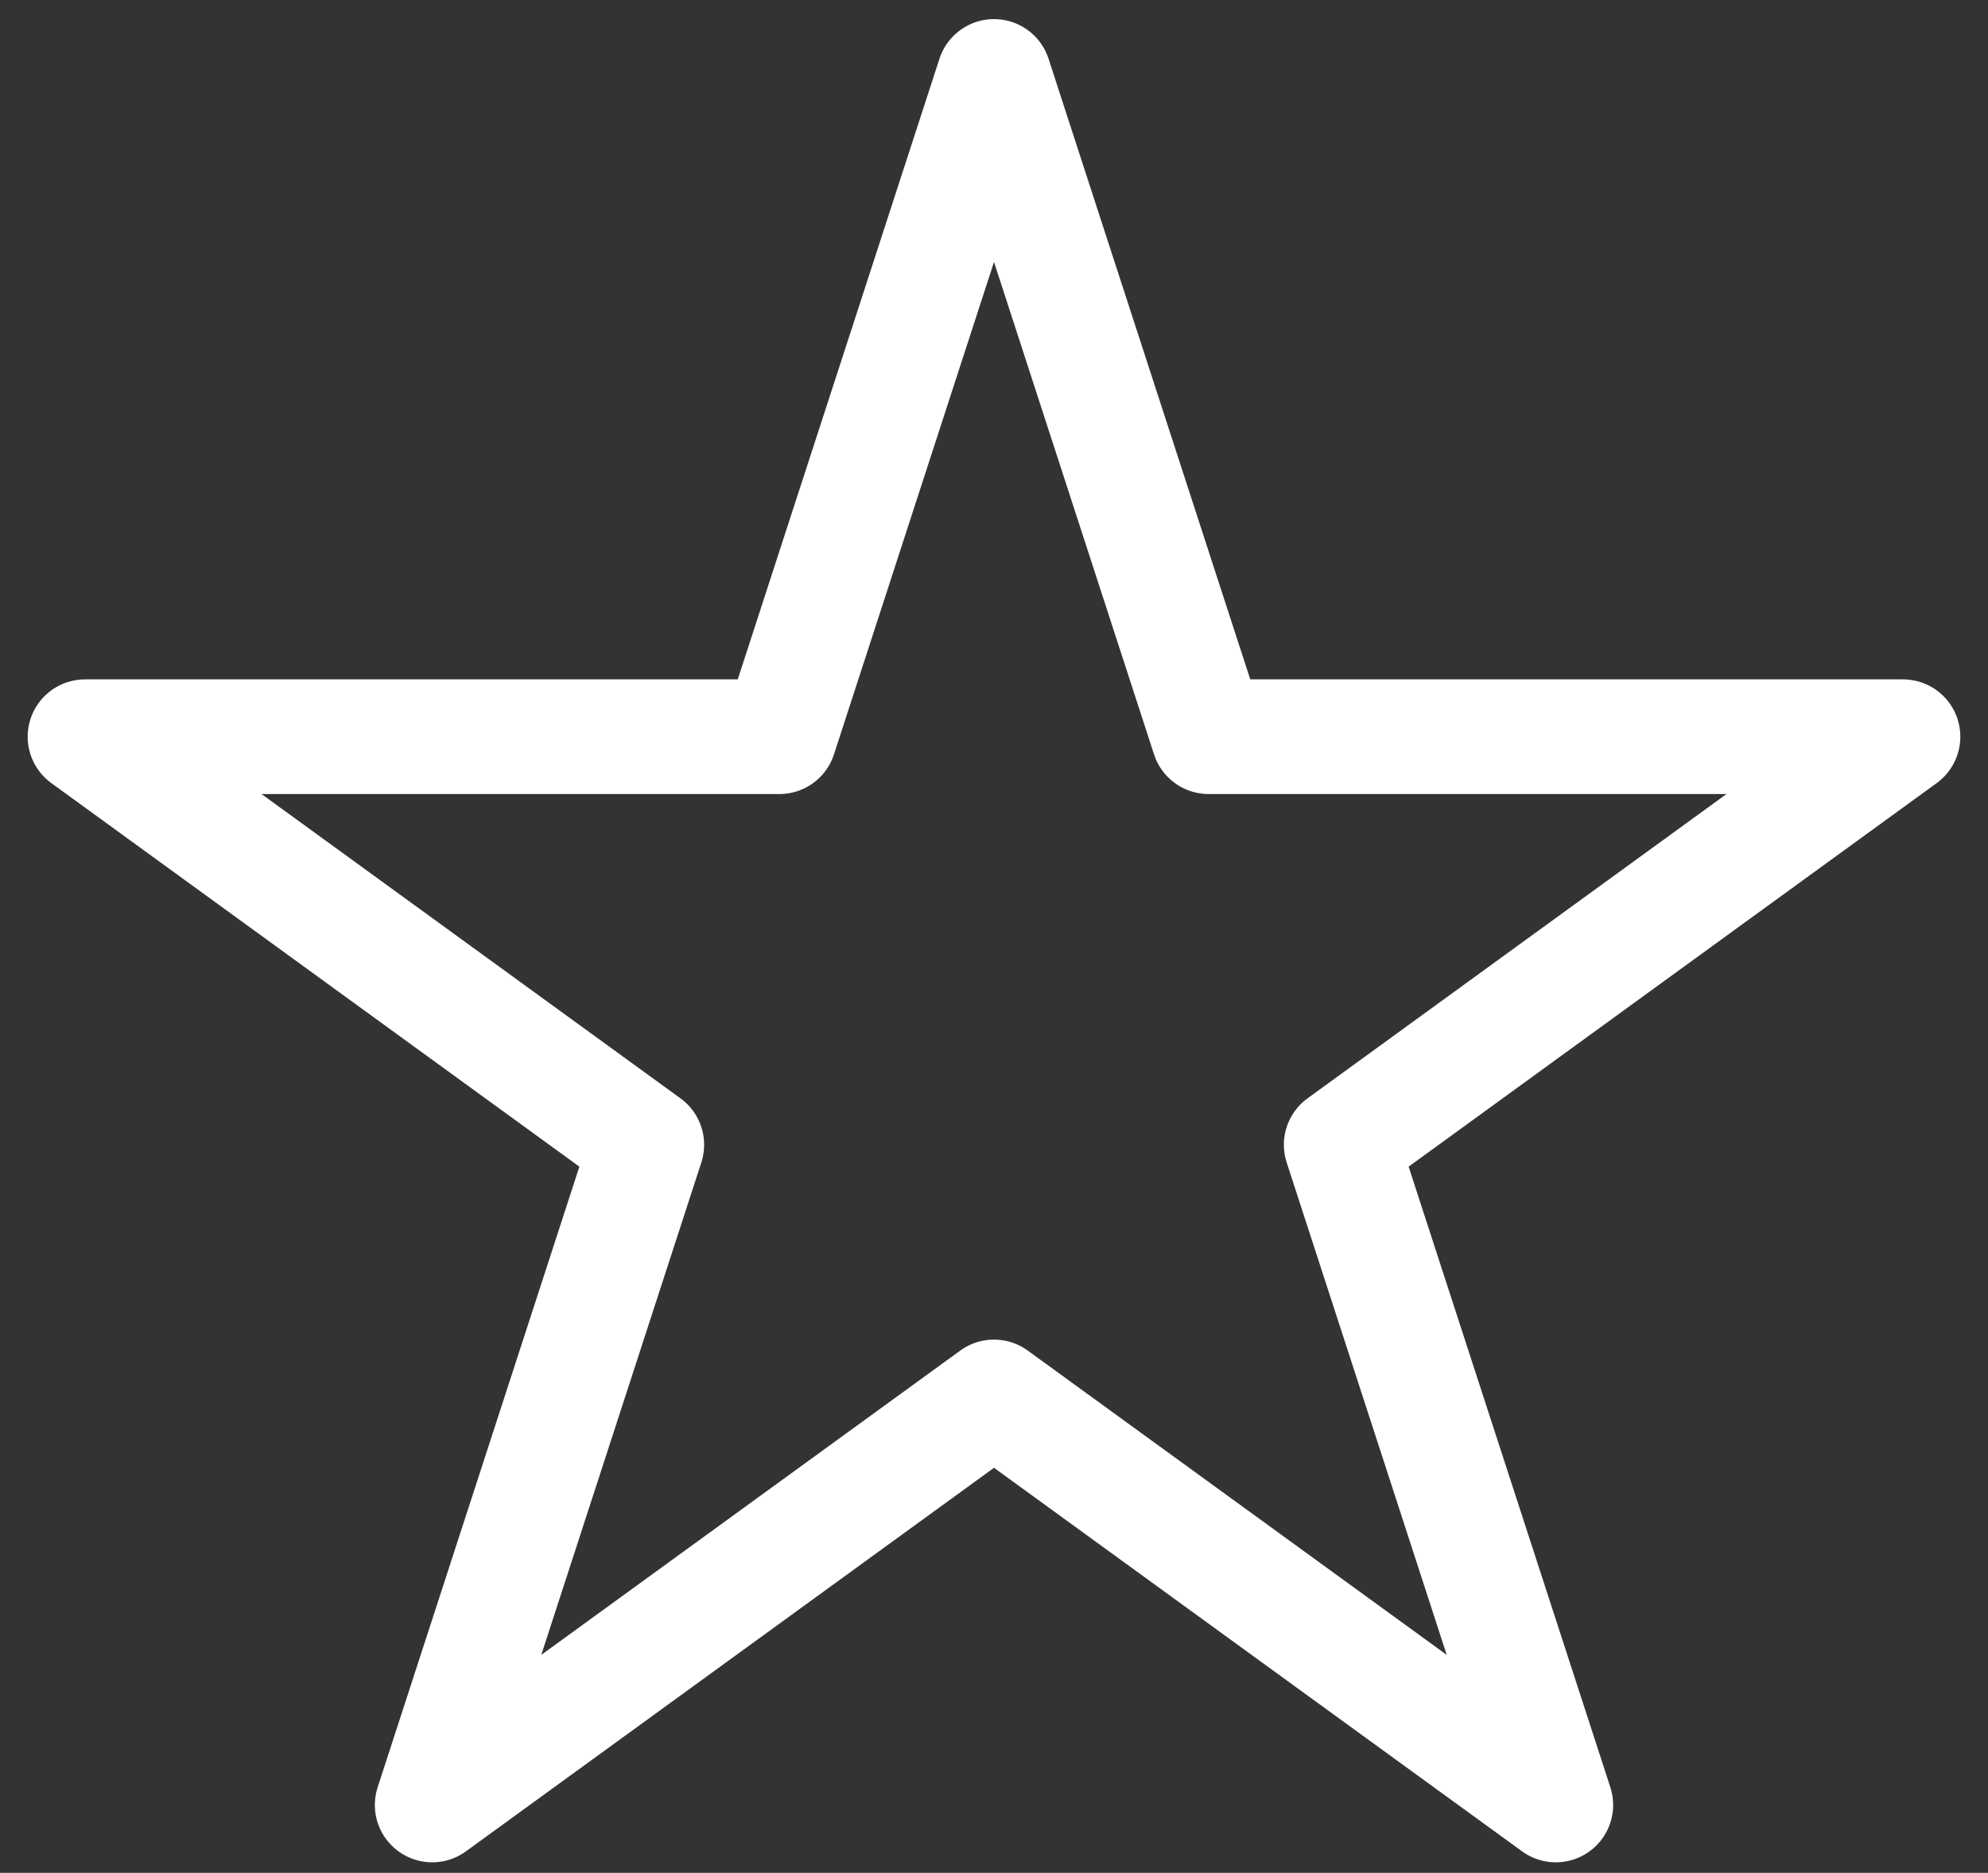 <svg width="52" height="49" viewBox="0 0 52 49" fill="none" xmlns="http://www.w3.org/2000/svg">
<rect x="0" y="0" width="52" height="49" fill="#333333" stroke="none"/>
<path d="M26 2L31.613 19.275H49.776L35.082 29.951L40.695 47.225L26 36.549L11.305 47.225L16.918 29.951L2.224 19.275H20.387L26 2Z" stroke="white" stroke-width="3" stroke-linejoin="round"/>
</svg>
